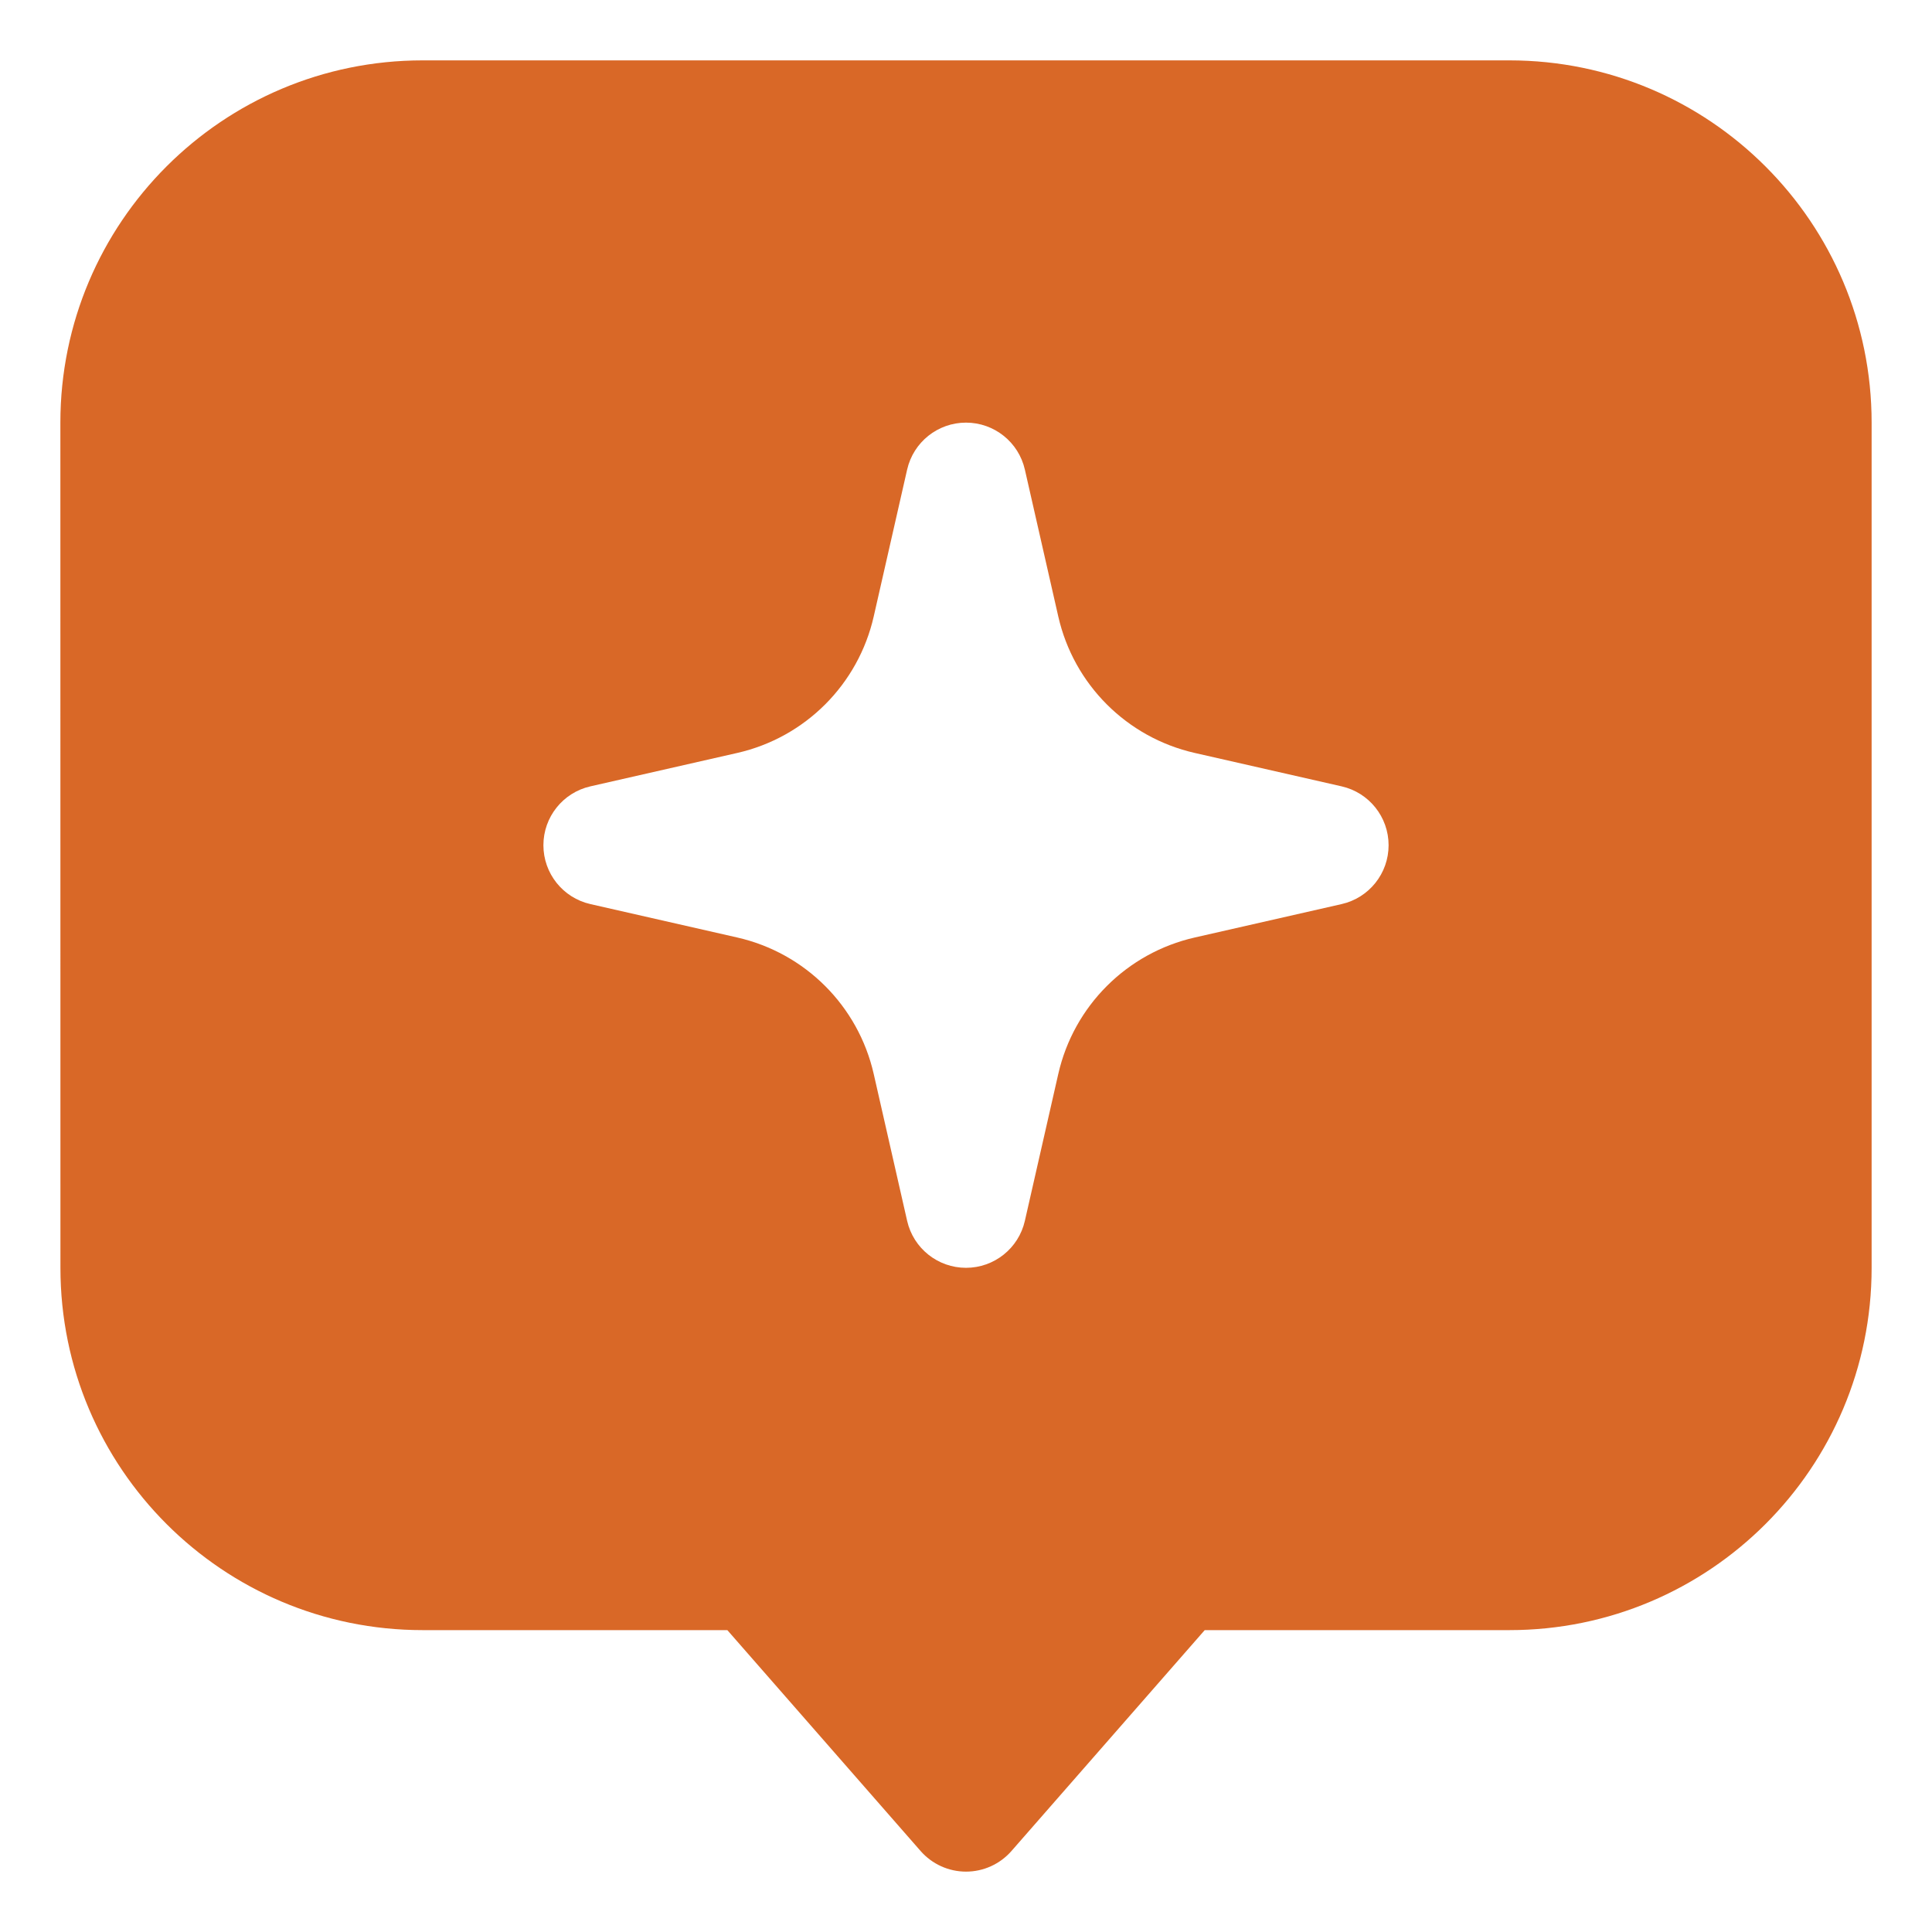 <svg fill="none" height="64" viewBox="0 0 64 64" width="64" xmlns="http://www.w3.org/2000/svg"><path clip-rule="evenodd" d="m2 14c0-6.627 5.373-12 12-12h36c6.627 0 12 5.373 12 12v28c0 6.627-5.373 12-12 12h-10.092l-6.402 7.317c-.38.434-.928.683-1.505.683s-1.125-.249-1.505-.683l-6.402-7.317h-10.092c-6.627 0-12-5.373-12-12zm30 0c.934 0 1.743.646 1.95 1.556l1.107 4.866c.512 2.251 2.269 4.008 4.52 4.52l4.866 1.107c.91.207 1.556 1.016 1.556 1.95s-.646 1.743-1.556 1.95l-4.866 1.107c-2.251.512-4.008 2.269-4.52 4.52l-1.107 4.866c-.207.91-1.016 1.556-1.95 1.556s-1.743-.646-1.95-1.556l-1.107-4.866c-.512-2.251-2.269-4.008-4.52-4.52l-4.866-1.107c-.91-.207-1.556-1.016-1.556-1.95s.646-1.743 1.556-1.95l4.866-1.107c2.251-.512 4.008-2.269 4.52-4.52l1.107-4.866c.207-.91 1.016-1.556 1.95-1.556z" fill="#d96827" fill-rule="evenodd"/></svg>